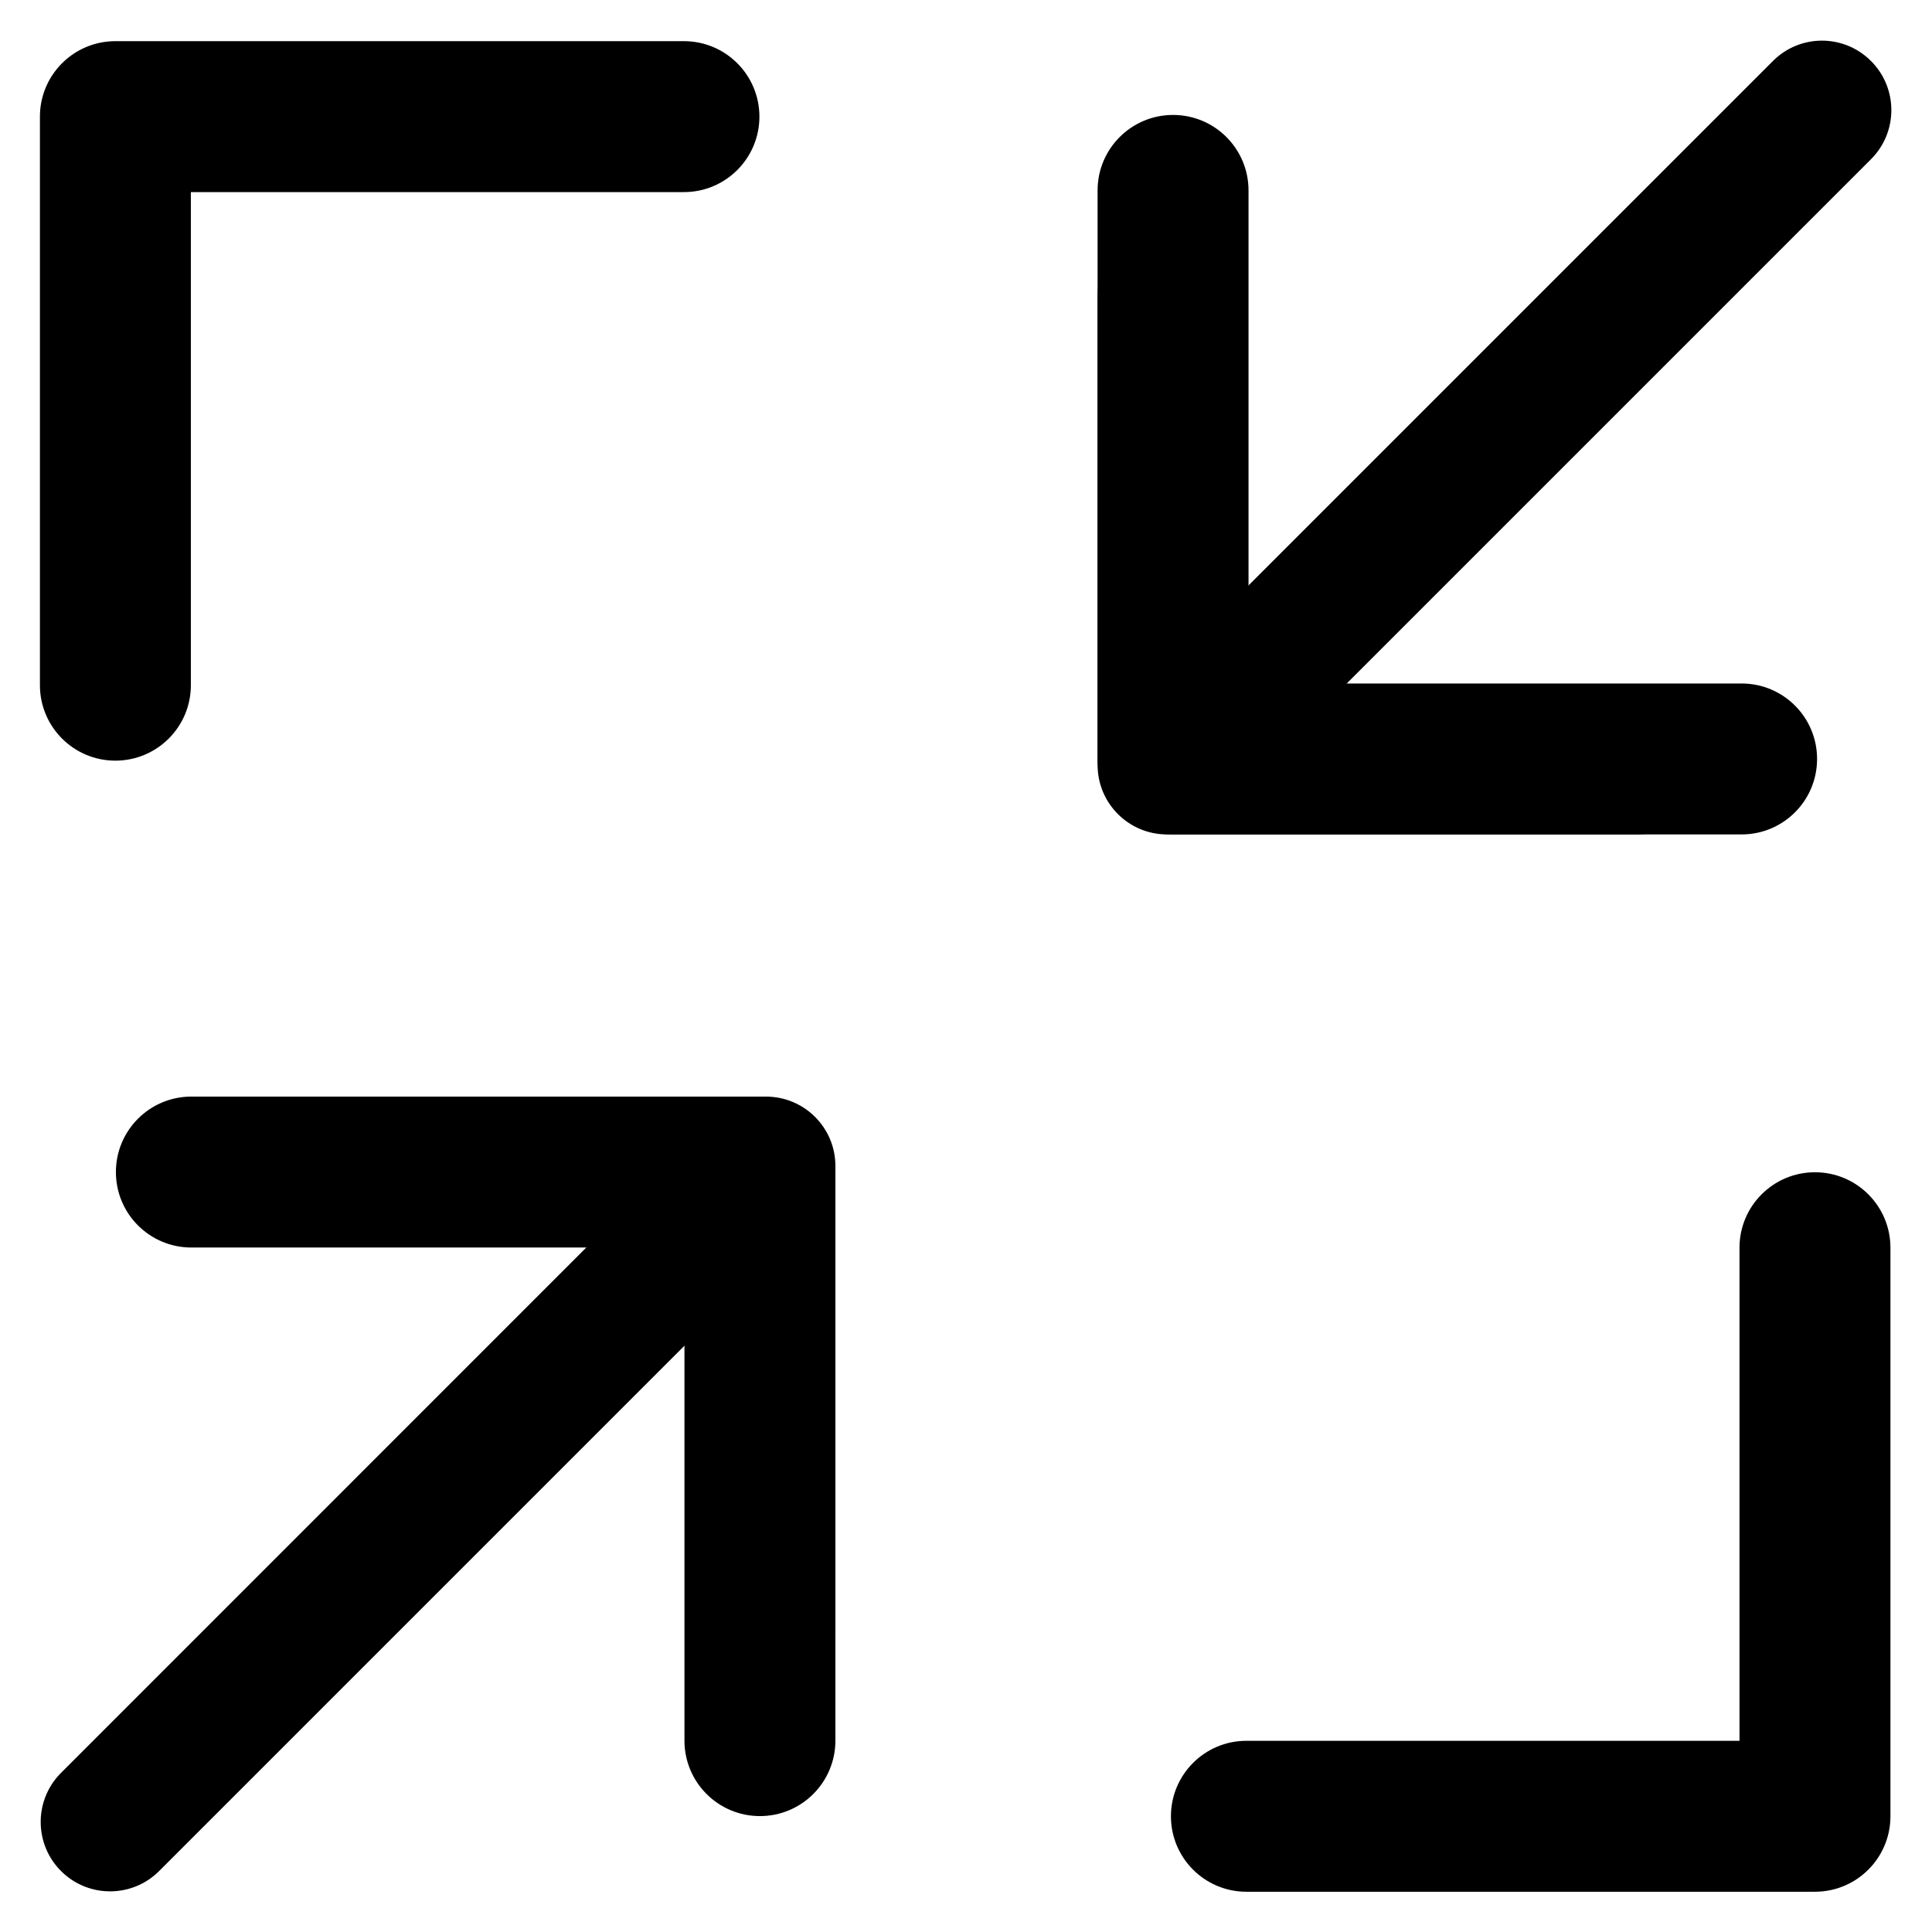 <?xml version="1.0" encoding="utf-8"?>
<!-- Generator: Adobe Illustrator 15.0.0, SVG Export Plug-In . SVG Version: 6.00 Build 0)  -->
<!DOCTYPE svg PUBLIC "-//W3C//DTD SVG 1.1//EN" "http://www.w3.org/Graphics/SVG/1.1/DTD/svg11.dtd">
<svg version="1.1" id="图层_1" xmlns="http://www.w3.org/2000/svg" xmlns:xlink="http://www.w3.org/1999/xlink" x="0px" y="0px"
	 width="128px" height="128px" viewBox="0 0 128 128" enable-background="new 0 0 128 128" xml:space="preserve">
<path d="M6.637,2.829c0.325-0.066,0.662-0.102,1.008-0.102h37.668c2.762,0,5,2.239,5,5c0,2.761-2.238,5-5,5H12.645v32.668
	c0,2.762-2.238,5-5,5s-5-2.238-5-5V7.728C2.645,5.311,4.359,3.295,6.637,2.829z"/>
<path d="M55.243,76.645c0.066,0.325,0.104,0.662,0.104,1.008v37.668c0,2.763-2.24,5-5,5c-2.762,0-5-2.237-5-5V82.652H12.679
	c-2.764,0-5-2.237-5-5c0-2.762,2.236-5,5-5h37.666C52.763,72.652,54.778,74.366,55.243,76.645z"/>
<path d="M121.254,125.23c-0.324,0.066-0.662,0.103-1.008,0.103H82.578c-2.762,0-5-2.239-5-5s2.238-5,5-5h32.668V82.665
	c0-2.763,2.238-5,5-5s5,2.237,5,5v37.668C125.246,122.75,123.531,124.766,121.254,125.23z"/>
<path d="M72.821,51.291c-0.066-0.324-0.103-0.662-0.103-1.008V12.615c0-2.762,2.239-5,5-5s5,2.238,5,5v32.668h32.668
	c2.763,0,5,2.238,5,5s-2.237,5-5,5H77.719C75.302,55.283,73.286,53.568,72.821,51.291z"/>
<path d="M72.719,50.686V19.584c0.001-2.54,2.061-4.597,4.6-4.596c2.538,0.001,4.596,2.058,4.596,4.596v20.004L117.46,4.043
	c1.787-1.794,4.69-1.801,6.485-0.013c0.004,0.004,0.009,0.009,0.015,0.013c1.795,1.794,1.796,4.706,0.002,6.502
	c-0.002,0-0.002,0.001-0.002,0.002l-35.54,35.54h19.997c2.54,0.001,4.597,2.062,4.596,4.601c-0.002,2.539-2.062,4.597-4.602,4.595
	H77.316C74.777,55.283,72.719,53.225,72.719,50.686z"/>
<path d="M4.101,117.4c-0.038,0.037-0.076,0.075-0.113,0.113c-1.765,1.826-1.715,4.736,0.11,6.502
	c1.825,1.765,4.736,1.716,6.501-0.11l35.553-35.552v20.004c0,2.538,2.058,4.596,4.596,4.597c2.539,0.001,4.599-2.057,4.6-4.597
	V77.251l0,0c0-2.539-2.059-4.598-4.598-4.598H19.642c-2.539-0.002-4.6,2.056-4.602,4.595c-0.001,2.539,2.056,4.6,4.596,4.601h20.01
	L4.101,117.4L4.101,117.4z"/>
</svg>

